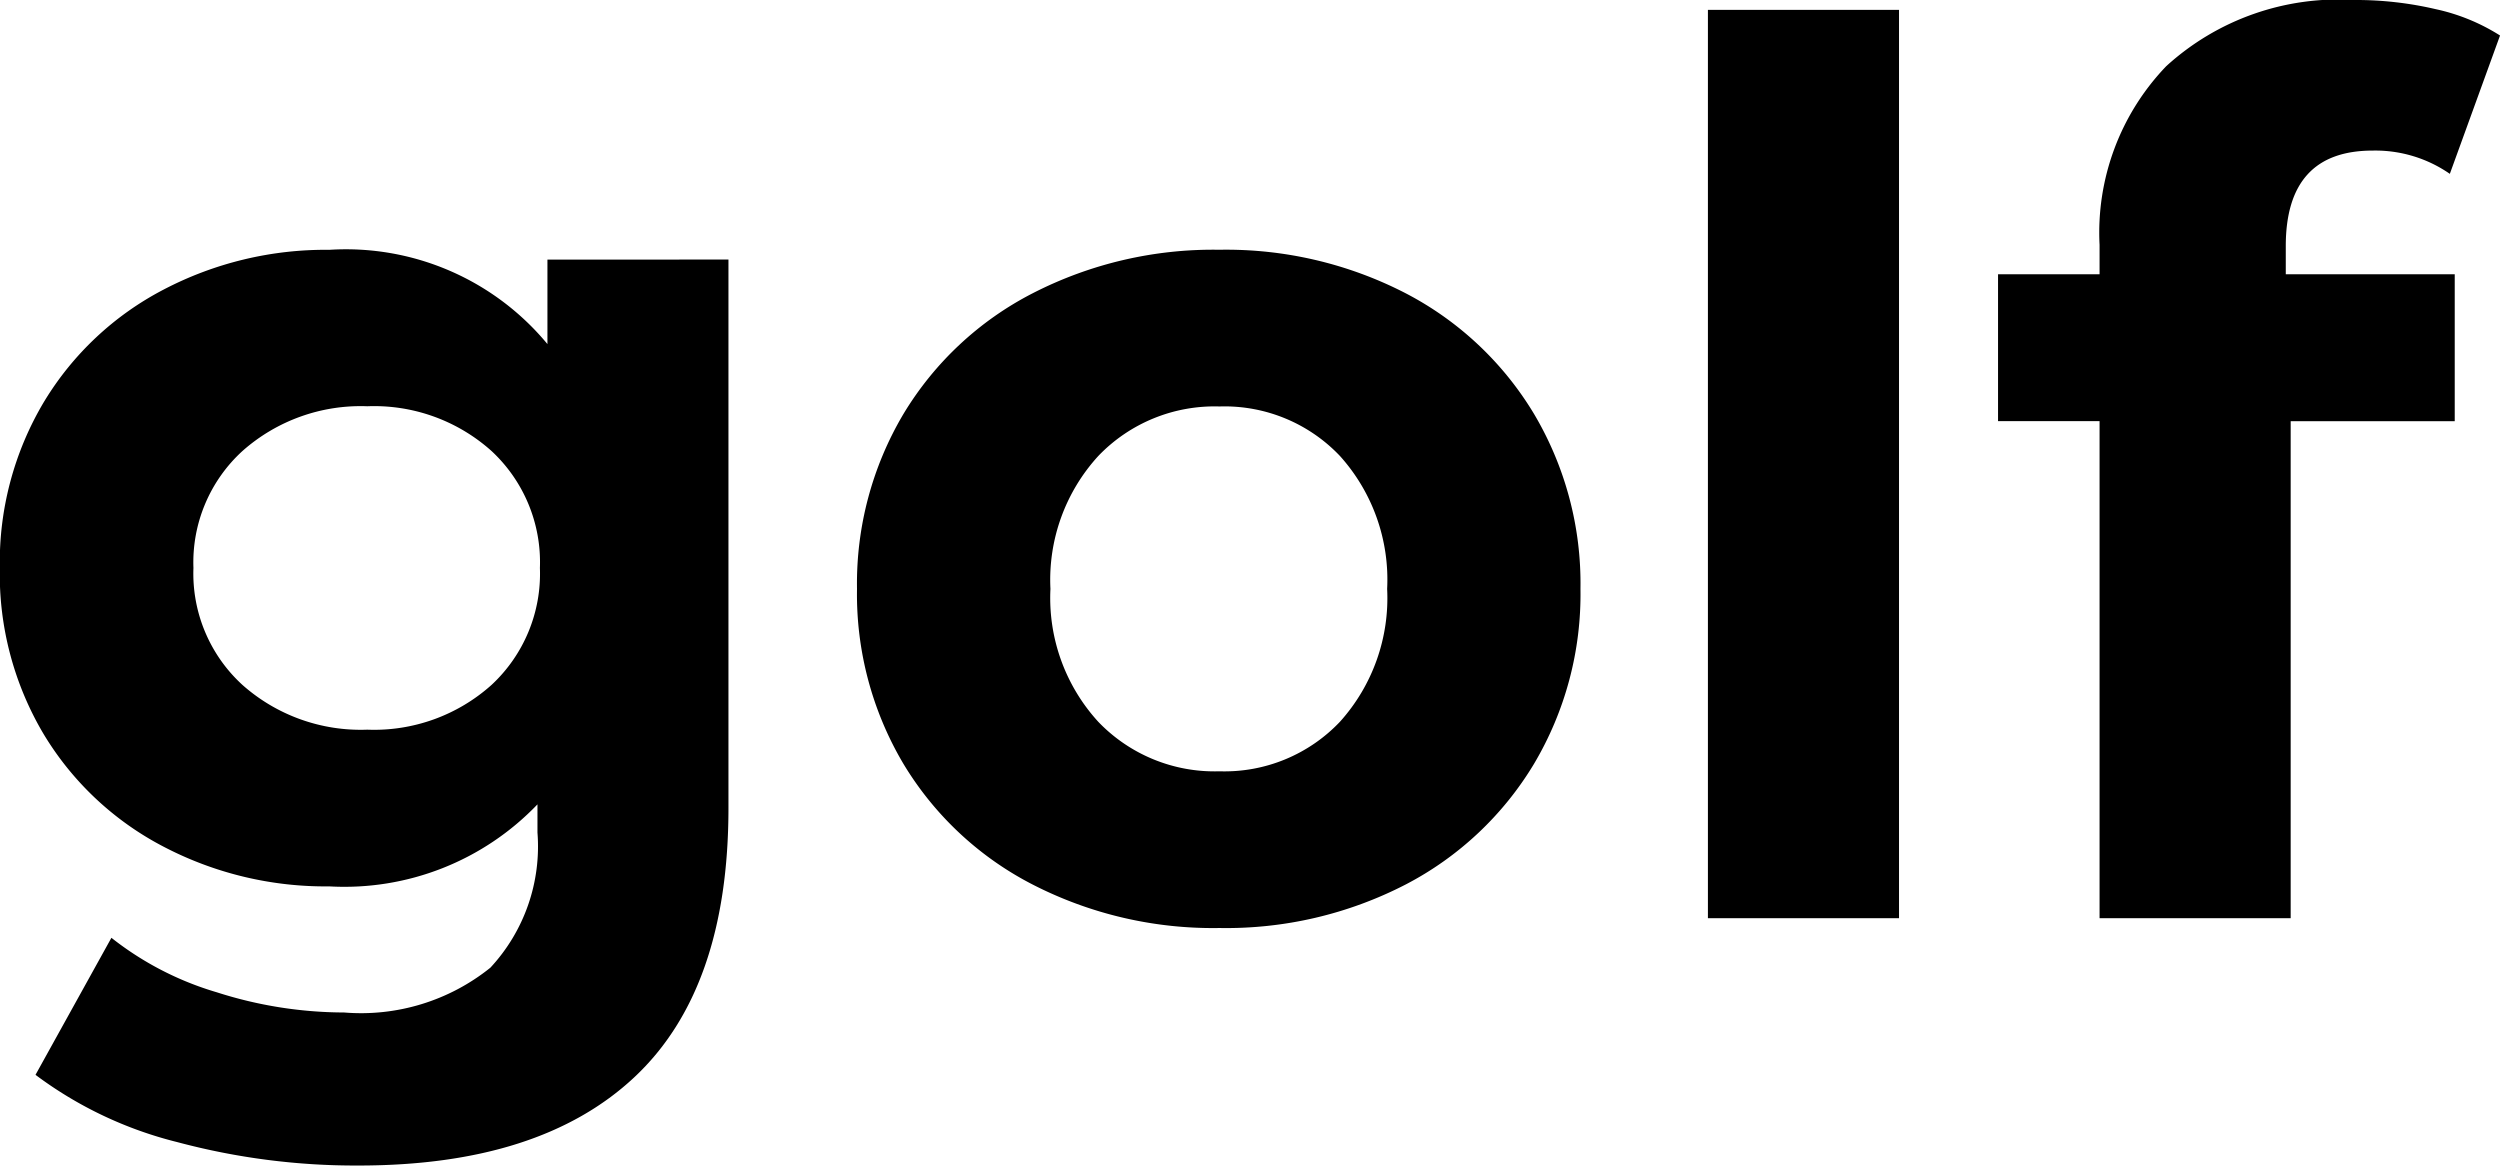 <svg xmlns="http://www.w3.org/2000/svg" width="83.722" height="39.032" viewBox="0 0 83.722 39.032">
  <path id="Path_33" data-name="Path 33" d="M-16.175-22.058V-3.69q0,6.068-3.157,9.02t-9.225,2.952A23.072,23.072,0,0,1-34.625,7.5a13.266,13.266,0,0,1-4.756-2.255L-36.839.656A10.461,10.461,0,0,0-33.312,2.48a14.03,14.03,0,0,0,4.264.677,6.915,6.915,0,0,0,4.9-1.5A5.964,5.964,0,0,0-22.571-2.87v-.943a8.949,8.949,0,0,1-6.97,2.747A11.7,11.7,0,0,1-35.1-2.4a10.155,10.155,0,0,1-4-3.752,10.489,10.489,0,0,1-1.476-5.576A10.489,10.489,0,0,1-39.093-17.3a10.155,10.155,0,0,1,4-3.751,11.7,11.7,0,0,1,5.556-1.333,8.754,8.754,0,0,1,7.3,3.157v-2.829ZM-28.27-6.314a5.89,5.89,0,0,0,4.162-1.5,5.082,5.082,0,0,0,1.619-3.916,5.082,5.082,0,0,0-1.619-3.915,5.89,5.89,0,0,0-4.162-1.5,5.965,5.965,0,0,0-4.182,1.5,5.052,5.052,0,0,0-1.64,3.915,5.052,5.052,0,0,0,1.64,3.916A5.965,5.965,0,0,0-28.27-6.314ZM.267.328A13.227,13.227,0,0,1-5.986-1.127a10.82,10.82,0,0,1-4.326-4.038,11.127,11.127,0,0,1-1.558-5.863,11.127,11.127,0,0,1,1.558-5.863,10.82,10.82,0,0,1,4.326-4.038A13.227,13.227,0,0,1,.267-22.386,13.1,13.1,0,0,1,6.5-20.931a10.854,10.854,0,0,1,4.3,4.038,11.127,11.127,0,0,1,1.558,5.863A11.127,11.127,0,0,1,10.8-5.166,10.854,10.854,0,0,1,6.5-1.127,13.1,13.1,0,0,1,.267.328Zm0-5.248A5.327,5.327,0,0,0,4.305-6.581a6.19,6.19,0,0,0,1.579-4.448,6.19,6.19,0,0,0-1.579-4.449A5.327,5.327,0,0,0,.267-17.138a5.393,5.393,0,0,0-4.059,1.661,6.143,6.143,0,0,0-1.6,4.449,6.143,6.143,0,0,0,1.6,4.448A5.393,5.393,0,0,0,.267-4.92Zm16.359-25.5h6.4V0h-6.4Zm19.352,8.856h5.658v4.92H36.142V0h-6.4V-16.646h-3.4v-4.92h3.4v-.984a8.047,8.047,0,0,1,2.235-5.986,8.556,8.556,0,0,1,6.293-2.214A11.739,11.739,0,0,1,41-30.443a6.626,6.626,0,0,1,2.153.882l-1.681,4.633a4.374,4.374,0,0,0-2.583-.779q-2.911,0-2.911,3.2Z" transform="translate(40.57 30.75)"/>
</svg>
